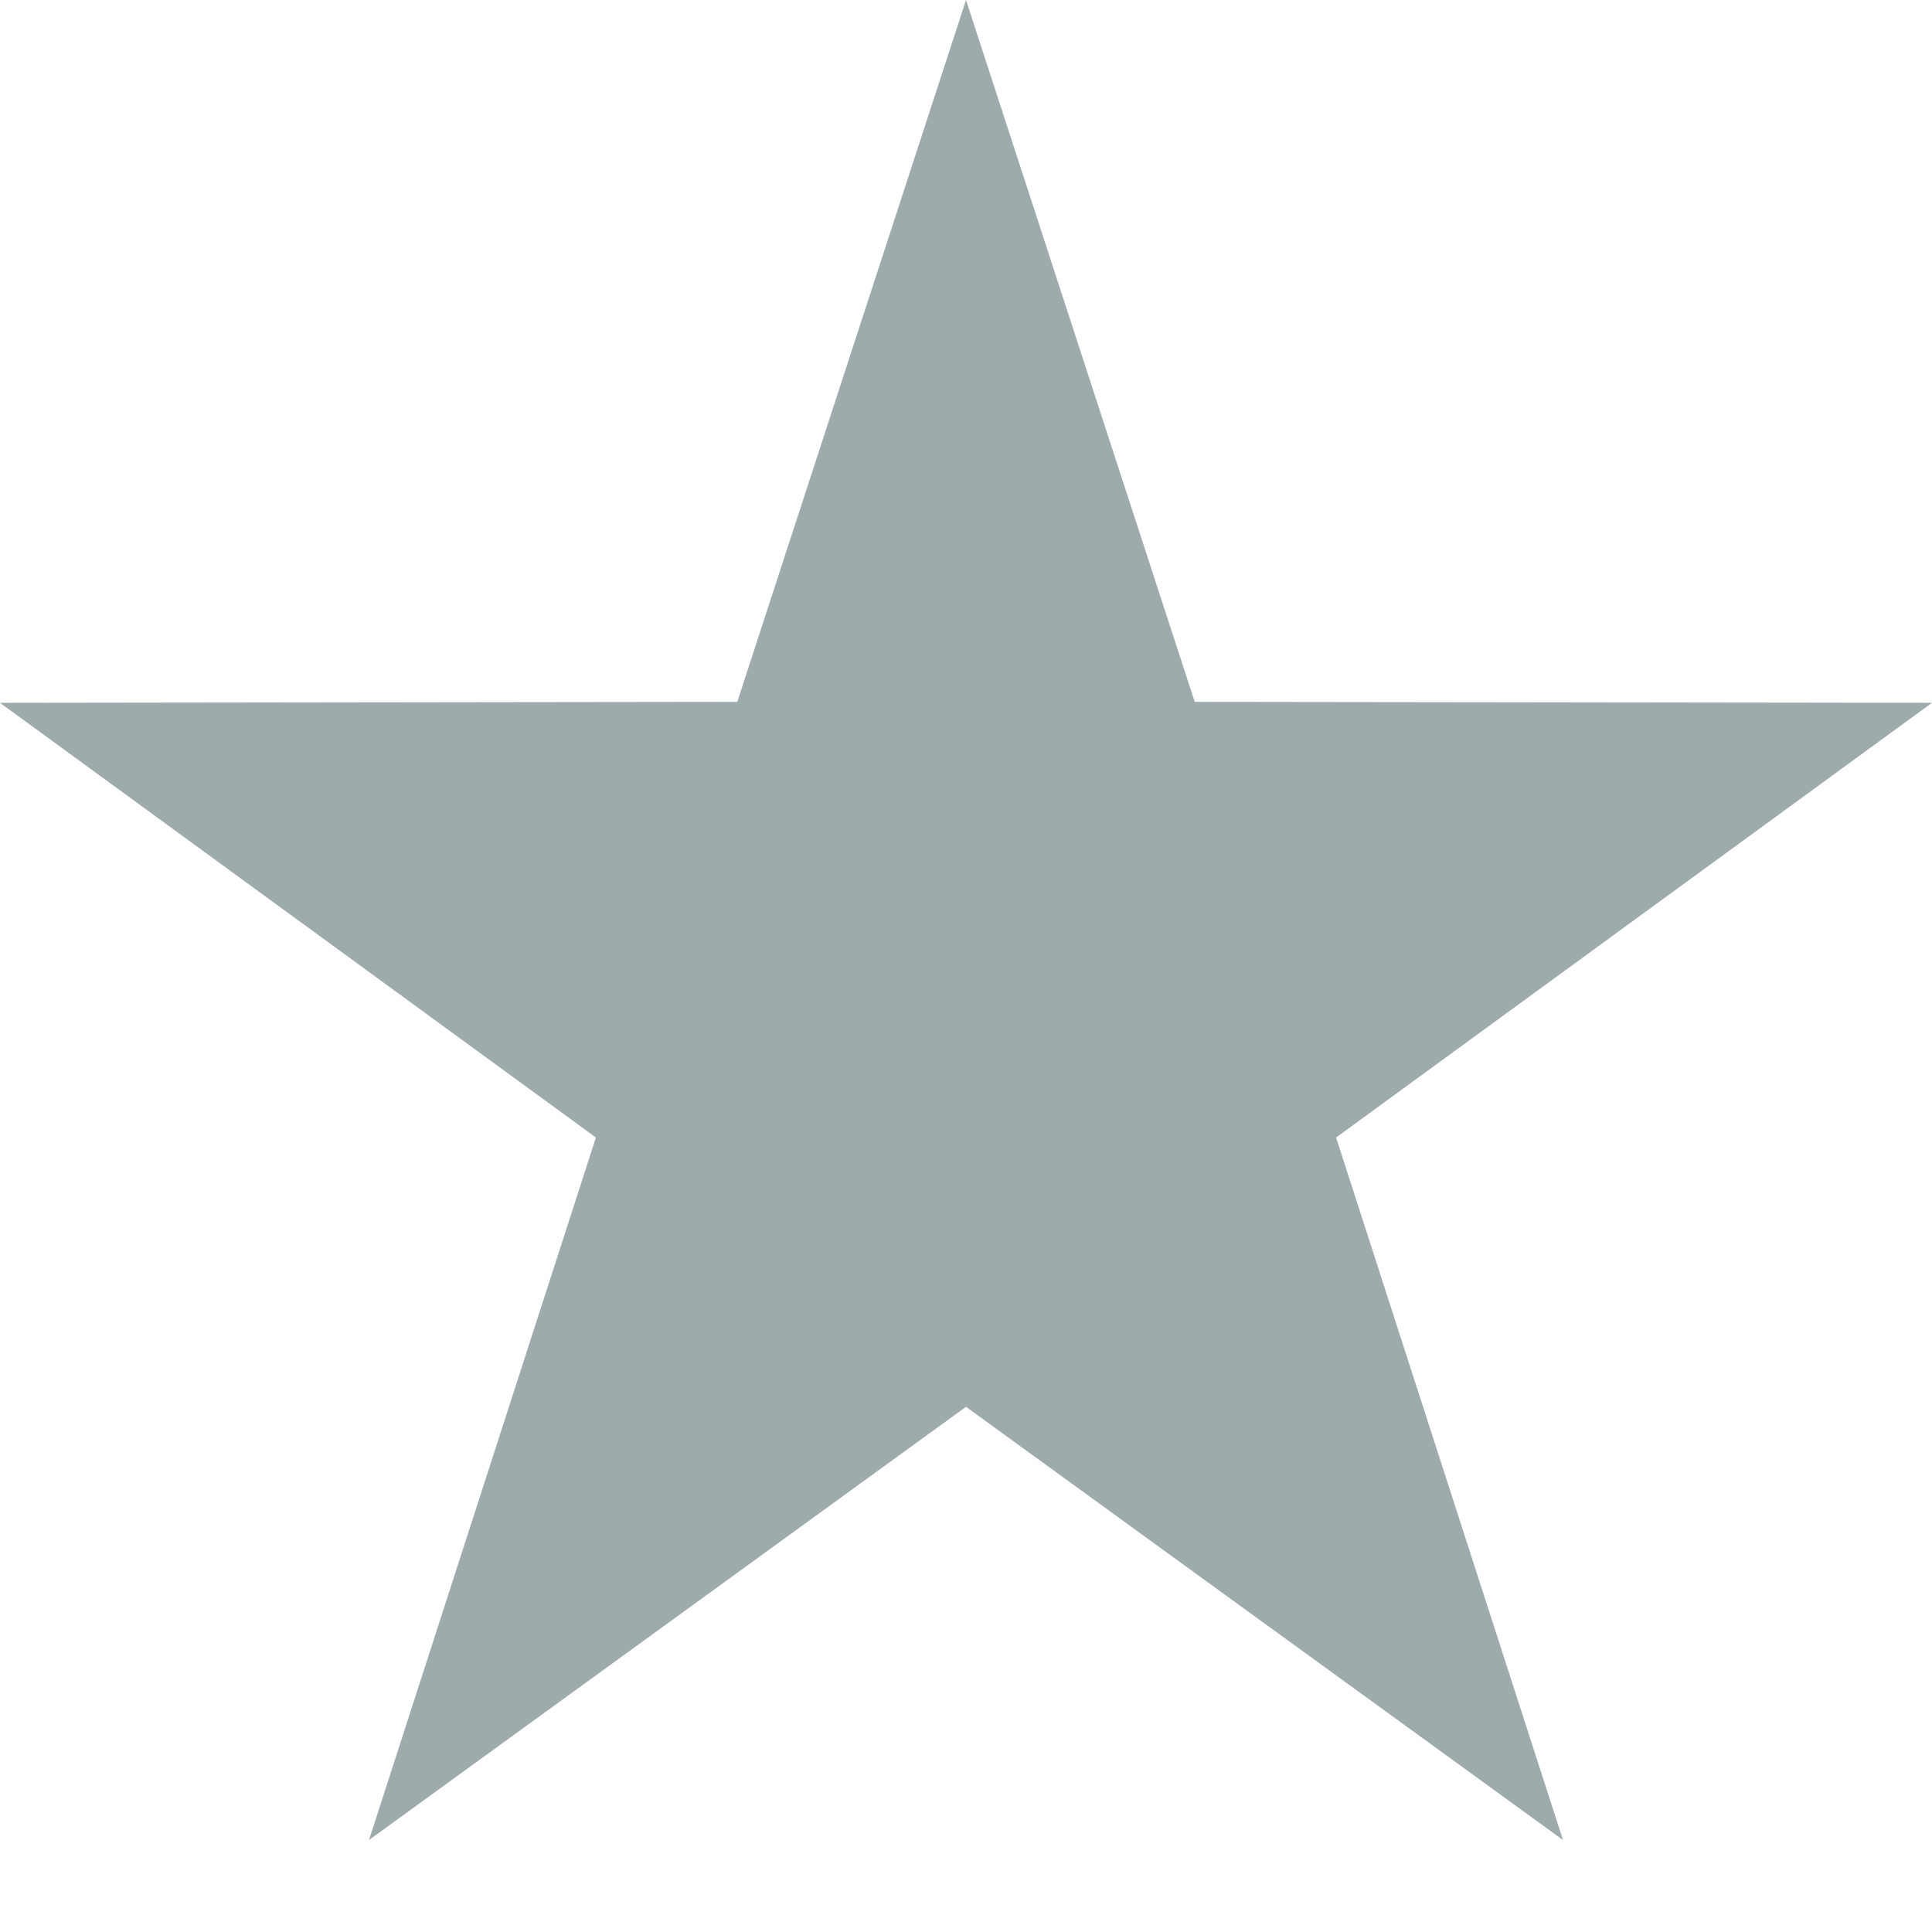 <svg width="18" height="18" xmlns="http://www.w3.org/2000/svg"> <g transform="translate(-6 -6)" fill="none" fill-rule="evenodd"> <circle cx="15" cy="15" r="15"/> <path fill="#9eabad" d="M15 19.107l-5.562 4.036 2.114-6.545L6 12.548l6.869-.009L15 6l2.131 6.539L24 12.548l-5.552 4.05 2.114 6.545z"/> </g> </svg>